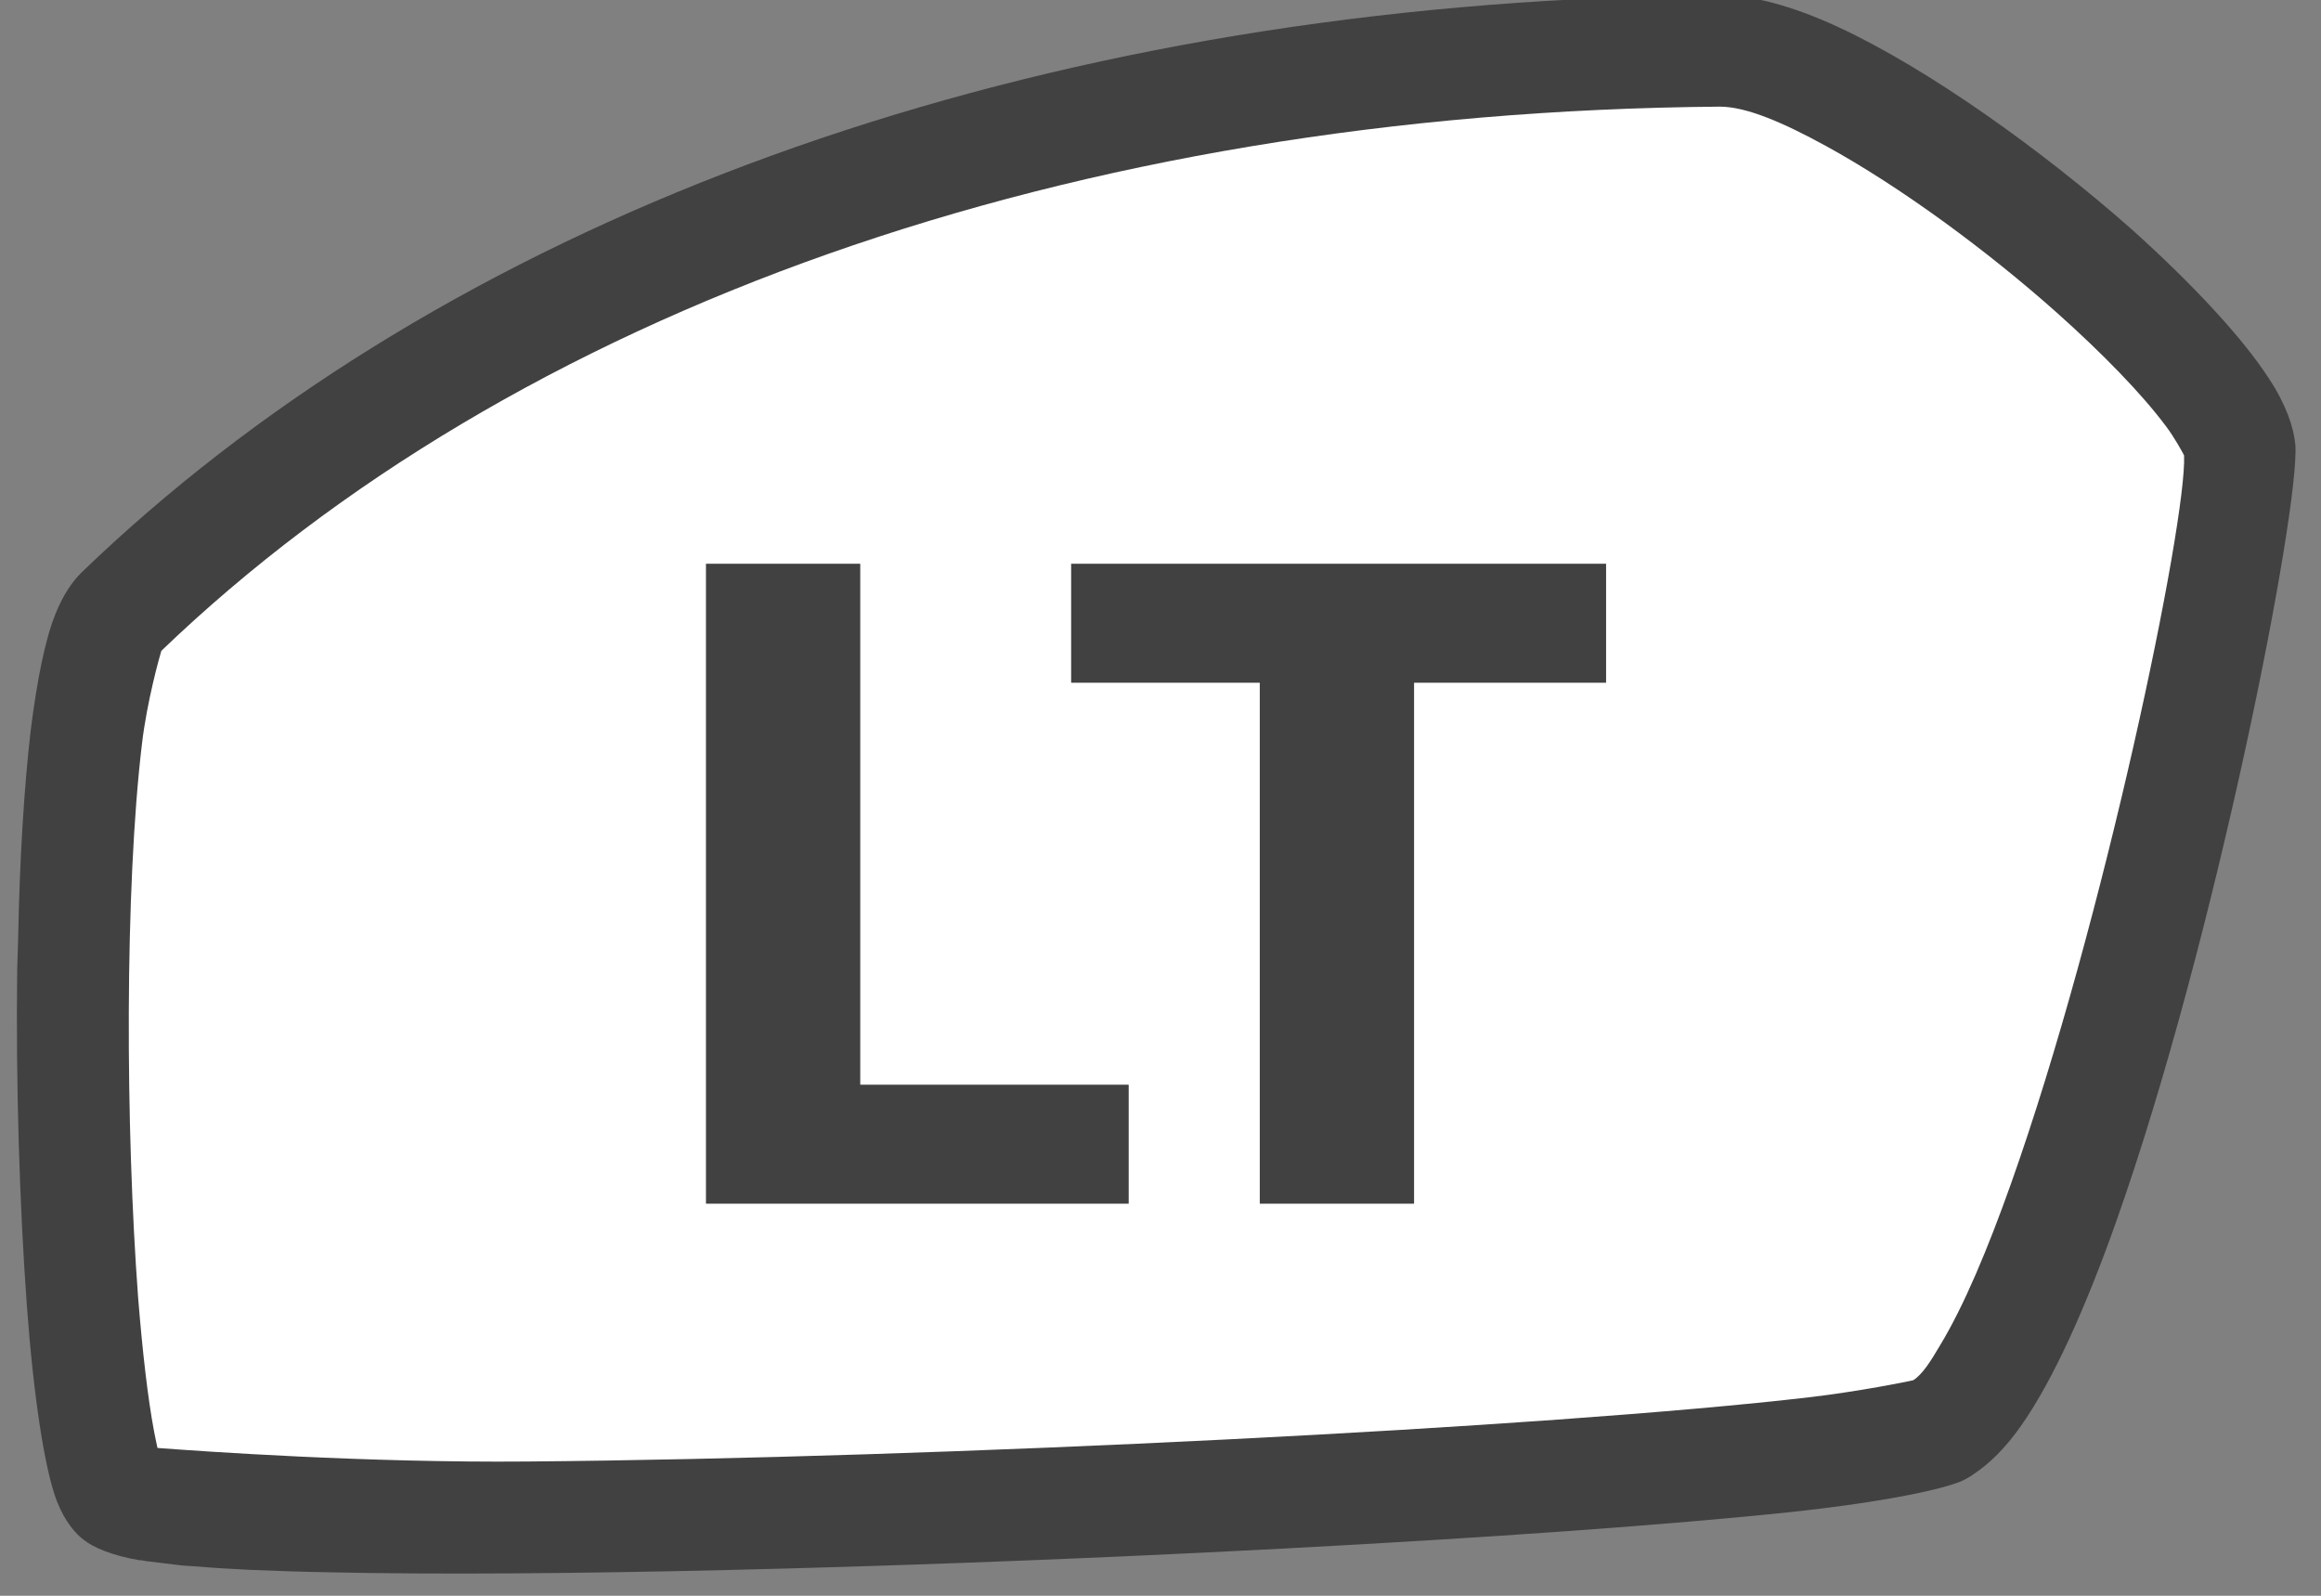 <?xml version="1.0" encoding="UTF-8" standalone="no"?>
<!DOCTYPE svg PUBLIC "-//W3C//DTD SVG 1.1//EN" "http://www.w3.org/Graphics/SVG/1.1/DTD/svg11.dtd">
<svg width="100%" height="100%" viewBox="0 0 48 33" version="1.1" xmlns="http://www.w3.org/2000/svg" xmlns:xlink="http://www.w3.org/1999/xlink" xml:space="preserve" xmlns:serif="http://www.serif.com/" style="fill-rule:evenodd;clip-rule:evenodd;stroke-linejoin:round;stroke-miterlimit:2;">
    <rect x="0" y="0" width="48" height="33" fill="#808080" stroke="none"/>
    <g transform="matrix(1,0,0,1,-5773.15,-1356.05)">
        <g transform="matrix(0.941,0,0,0.941,3217.93,1249.94)">
            <g transform="matrix(1.063,0,0,1.063,-3421.05,-1328.83)">
                <path d="M5805.7,1356.12C5806.57,1356.08 5807.45,1356.06 5808.33,1356.05C5808.99,1356.05 5809.84,1356.27 5810.79,1356.71C5812.65,1357.57 5815,1359.25 5816.86,1360.89C5818.13,1362.03 5819.17,1363.15 5819.71,1363.99C5820.06,1364.52 5820.22,1365 5820.25,1365.35C5820.35,1366.65 5818.6,1375.61 5816.55,1381.4C5815.91,1383.21 5815.23,1384.71 5814.58,1385.63C5814.26,1386.09 5813.92,1386.42 5813.6,1386.63C5813.55,1386.67 5813.49,1386.7 5813.44,1386.73C5813.37,1386.77 5813.27,1386.81 5813.14,1386.85C5812.57,1387.03 5811.43,1387.24 5809.87,1387.41C5807.32,1387.68 5803.51,1387.95 5799.33,1388.17L5797.75,1388.25C5791.19,1388.57 5784.04,1388.76 5779.57,1388.66C5778.98,1388.65 5778.45,1388.63 5777.96,1388.61C5777.56,1388.59 5777.2,1388.57 5776.87,1388.54C5776.76,1388.53 5776.66,1388.53 5776.56,1388.52L5775.82,1388.43C5775.77,1388.42 5775.72,1388.41 5775.67,1388.41C5775.09,1388.31 5774.72,1388.14 5774.54,1388C5774.36,1387.87 5774.14,1387.62 5773.97,1387.19C5773.72,1386.54 5773.49,1385.05 5773.35,1383.15C5773.2,1381.11 5773.12,1378.58 5773.15,1376.2C5773.16,1375.98 5773.16,1375.76 5773.17,1375.54C5773.2,1373.95 5773.29,1372.45 5773.43,1371.25C5773.56,1370.21 5773.73,1369.37 5773.94,1368.85C5774.1,1368.45 5774.29,1368.18 5774.47,1368C5781.59,1361.13 5792.49,1356.8 5805.38,1356.14L5805.7,1356.12Z" fill="rgb(65,65,65)"/>
            </g>
            <g transform="matrix(1.063,0,0,1.063,-3421.05,-1328.83)">
                <path d="M5776.13,1369.61C5783.42,1362.61 5794.89,1358.47 5808.35,1358.36C5808.91,1358.36 5809.68,1358.7 5810.54,1359.17C5812.09,1360.02 5813.87,1361.33 5815.32,1362.62C5816.26,1363.46 5817.07,1364.29 5817.57,1364.96C5817.74,1365.18 5817.92,1365.51 5817.95,1365.57C5818.01,1366.93 5816.29,1375.23 5814.37,1380.63C5813.89,1381.98 5813.4,1383.15 5812.91,1383.96C5812.71,1384.3 5812.54,1384.57 5812.35,1384.69C5812.23,1384.72 5811.23,1384.92 5810.22,1385.04C5804.83,1385.67 5792.23,1386.3 5783.71,1386.37C5780.35,1386.4 5776.99,1386.16 5776.05,1386.09C5776.03,1385.99 5776,1385.86 5775.98,1385.75C5775.85,1385.06 5775.74,1384.1 5775.65,1382.98C5775.39,1379.5 5775.37,1374.53 5775.73,1371.53C5775.83,1370.67 5776.09,1369.74 5776.13,1369.61Z" fill="white"/>
            </g>
            <g transform="matrix(1.063,0,0,1.063,-3421.05,-1328.83)">
                <path d="M5806,1370.27L5802.03,1370.27L5802.03,1381.04L5798.84,1381.04L5798.84,1370.27L5794.94,1370.27L5794.94,1367.81L5806,1367.81L5806,1370.27Z" fill="rgb(65,65,65)"/>
            </g>
            <g transform="matrix(1.063,0,0,1.063,-3421.05,-1328.83)">
                <path d="M5790.58,1378.58L5796.13,1378.58L5796.13,1381.04L5787.39,1381.04L5787.39,1367.81L5790.58,1367.81L5790.58,1378.58Z" fill="rgb(65,65,65)"/>
            </g>
        </g>
    </g>
</svg>
